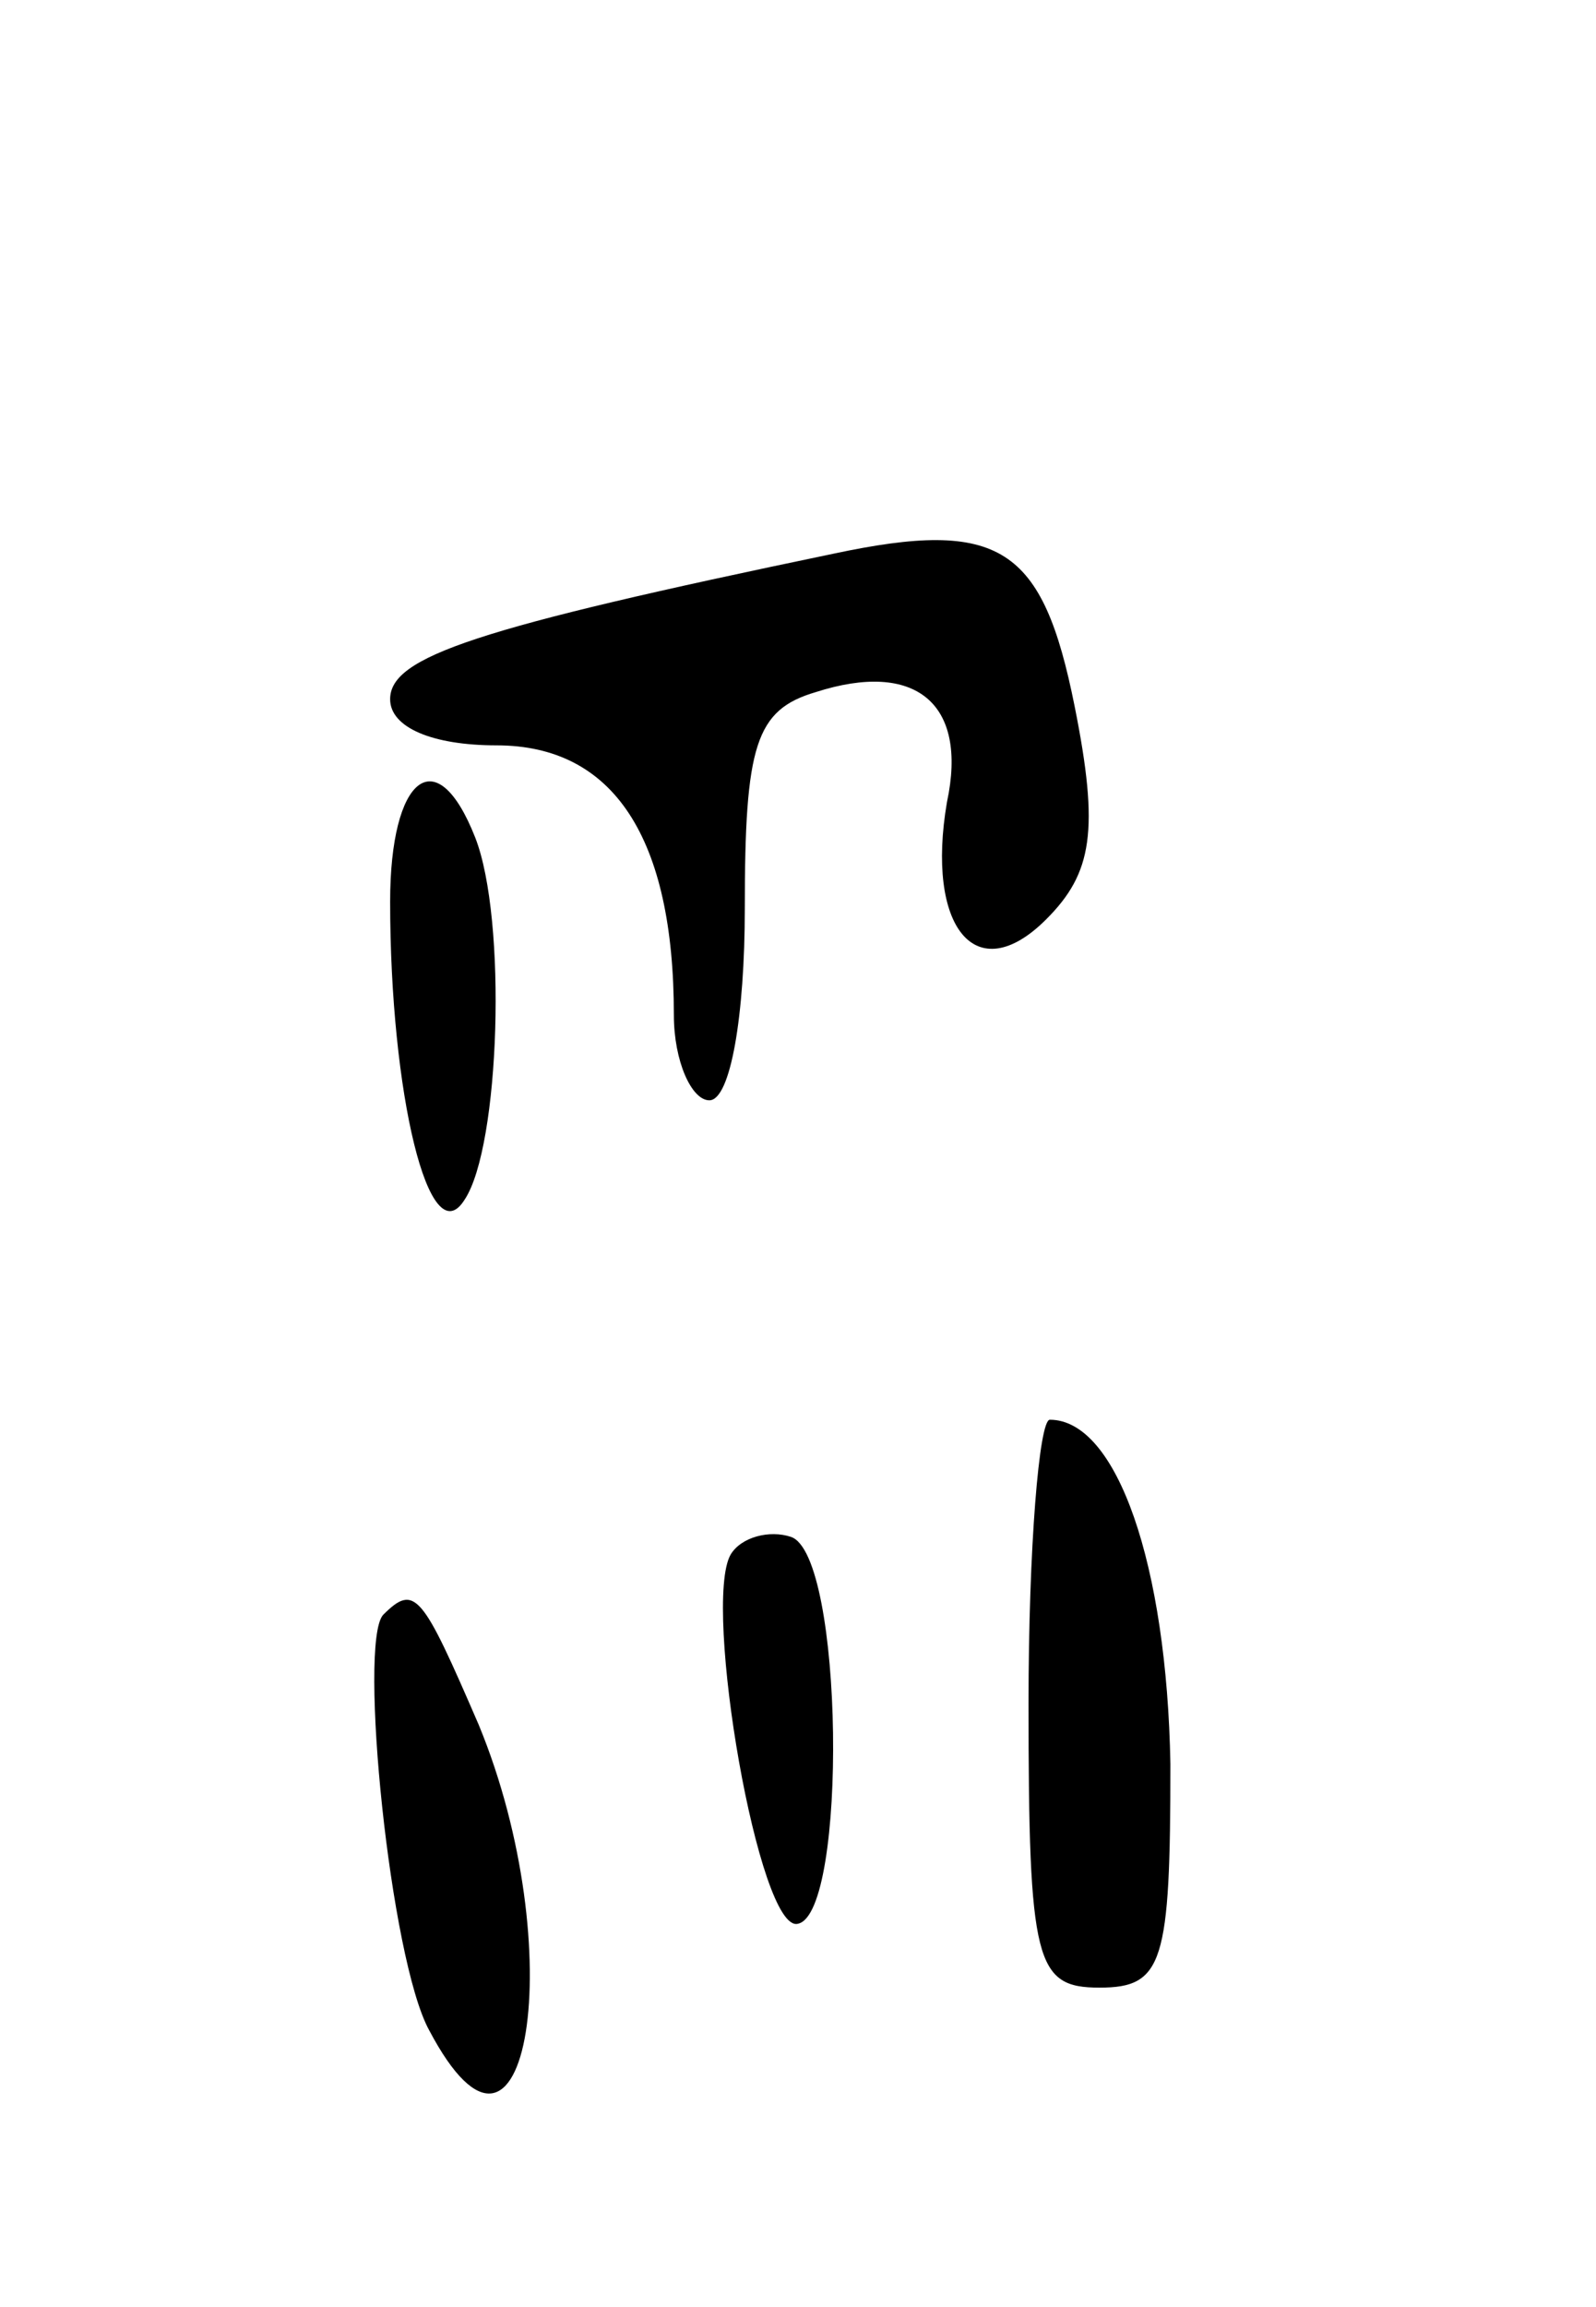 <svg version="1.0" xmlns="http://www.w3.org/2000/svg"
 width="45pt" height="65pt" viewBox="0 0 45 65"
 preserveAspectRatio="xMidYMid meet">
<g transform="translate(0,65) scale(0.1,-0.1)"
fill="#000000" stroke="none">
<path d="M235 494 c-101 -21 -125 -29 -125 -41 0 -8 12 -13 30 -13 33 0 50
-26 50 -76 0 -13 5 -24 10 -24 6 0 10 24 10 54 0 46 3 56 20 61 28 9 43 -3 37
-31 -6 -35 8 -53 28 -33 13 13 15 25 8 60 -9 45 -21 53 -68 43z"/>
<path d="M110 396 c0 -54 11 -100 21 -84 10 15 12 79 3 102 -11 28 -24 17 -24
-18z"/>
<path d="M290 170 c0 -73 2 -80 20 -80 18 0 20 7 20 63 -1 56 -15 97 -34 97
-3 0 -6 -36 -6 -80z"/>
<path d="M206 212 c-8 -14 8 -107 19 -104 14 3 13 104 -2 109 -6 2 -14 0 -17
-5z"/>
<path d="M108 195 c-7 -8 2 -97 13 -117 28 -53 40 23 14 86 -16 37 -18 40 -27
31z"/>
</g>
</svg>
